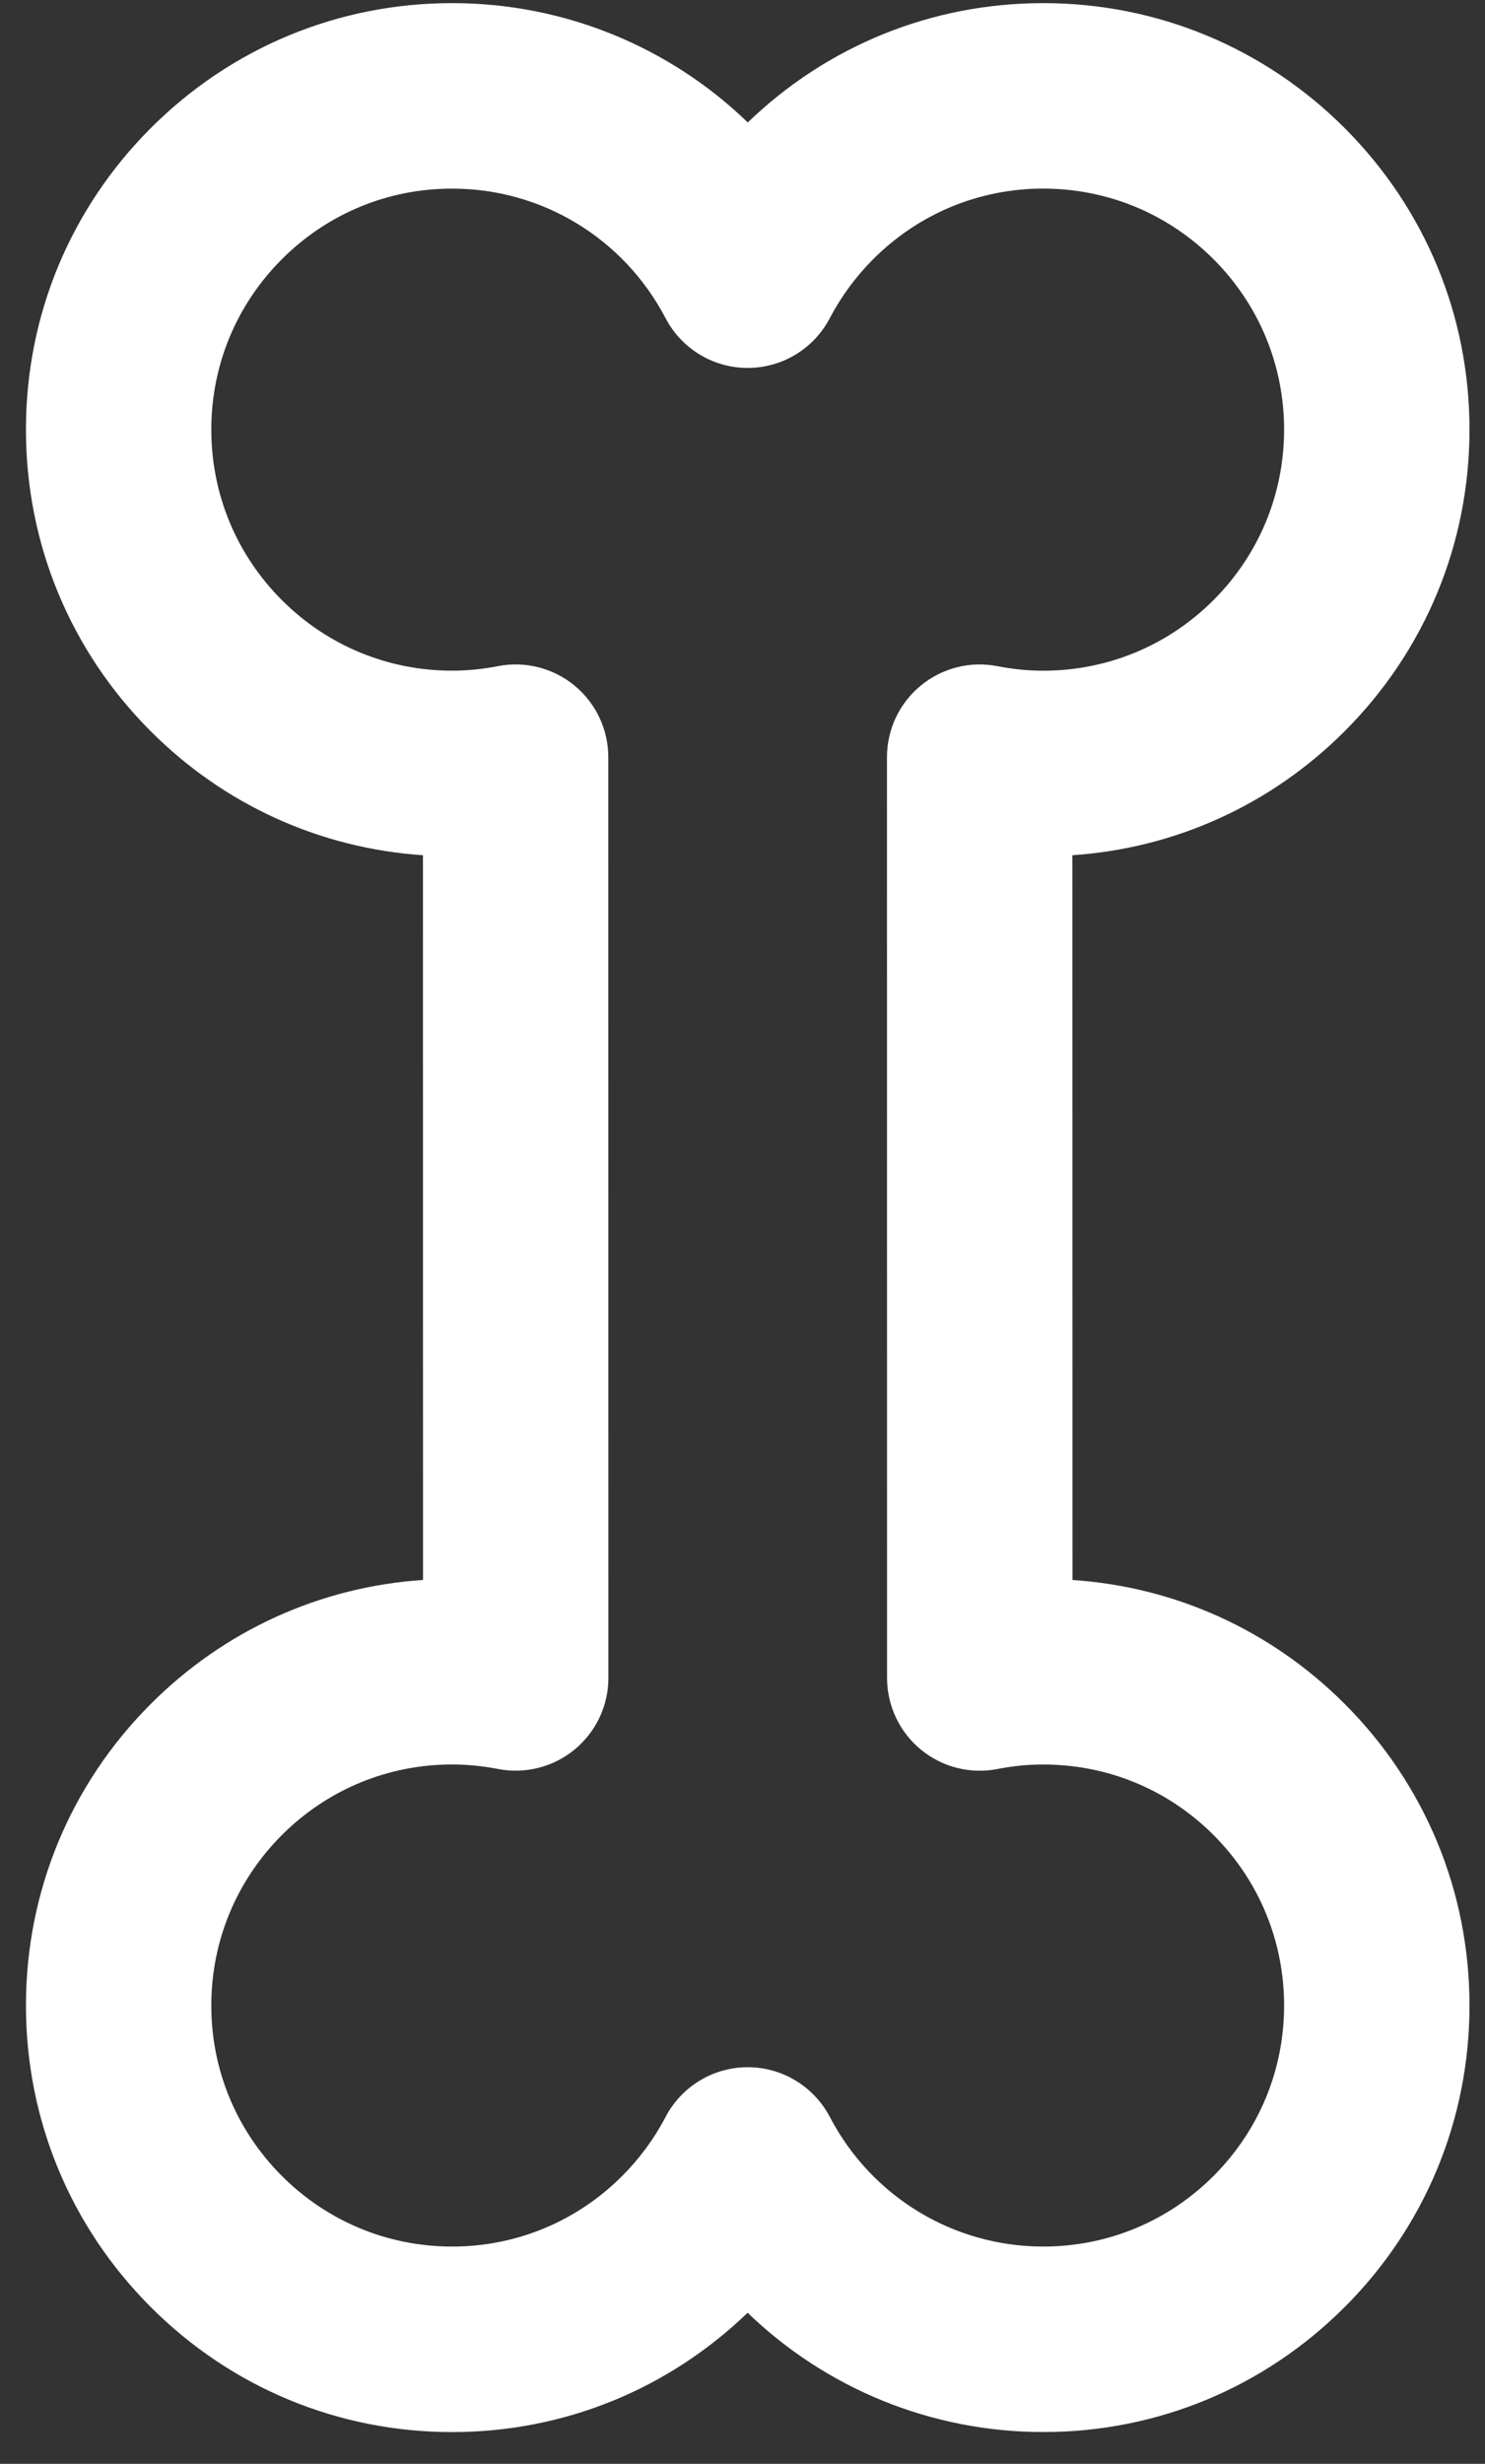 <svg width="38" height="63" viewBox="0 0 38 63" fill="none" xmlns="http://www.w3.org/2000/svg">
<rect x="0" y="0" width="38" height="63" fill="#333333" stroke="none"/>
<path d="M26.694 0.08C23.854 0.08 21.178 1.162 19.135 3.131C17.136 1.2 14.444 0.079 11.569 0.08C8.657 0.08 5.919 1.215 3.859 3.275C1.798 5.335 0.663 8.073 0.664 10.984C0.663 13.899 1.798 16.639 3.858 18.699C5.74 20.581 8.189 21.691 10.823 21.868L10.825 40.399C8.192 40.576 5.742 41.686 3.859 43.569C1.799 45.629 0.664 48.369 0.664 51.282C0.664 54.194 1.798 56.932 3.859 58.992C5.919 61.053 8.659 62.188 11.573 62.188C14.413 62.187 17.089 61.105 19.131 59.136C21.131 61.067 23.824 62.187 26.698 62.187C29.61 62.187 32.348 61.052 34.408 58.992L34.409 58.992C36.468 56.932 37.603 54.194 37.603 51.283C37.604 48.368 36.469 45.629 34.409 43.568C32.526 41.685 30.075 40.576 27.444 40.4L27.441 21.868C30.074 21.691 32.525 20.58 34.409 18.697C36.468 16.637 37.603 13.898 37.603 10.985C37.604 8.073 36.469 5.336 34.409 3.275C32.348 1.215 29.608 0.08 26.694 0.08ZM32.859 10.984C32.859 12.631 32.218 14.179 31.054 15.343C29.889 16.508 28.34 17.15 26.692 17.15C26.313 17.15 25.918 17.111 25.518 17.033C24.823 16.899 24.104 17.082 23.559 17.533C23.012 17.983 22.697 18.654 22.697 19.363L22.699 42.906C22.7 43.614 23.016 44.286 23.563 44.736C24.111 45.187 24.83 45.369 25.526 45.233C25.923 45.155 26.305 45.118 26.696 45.118C28.343 45.118 29.89 45.758 31.054 46.922C32.218 48.087 32.859 49.635 32.859 51.282C32.859 52.927 32.218 54.474 31.054 55.638C29.89 56.802 28.341 57.444 26.697 57.444C24.398 57.444 22.305 56.174 21.234 54.129C20.825 53.348 20.015 52.858 19.133 52.858C18.494 52.858 17.894 53.115 17.456 53.553C17.289 53.72 17.145 53.913 17.032 54.129C16.741 54.685 16.367 55.193 15.921 55.639C14.758 56.803 13.213 57.444 11.571 57.444C9.925 57.444 8.377 56.802 7.212 55.638C6.048 54.473 5.407 52.927 5.407 51.282C5.407 49.636 6.048 48.087 7.212 46.923C8.377 45.759 9.926 45.117 11.572 45.117C11.952 45.117 12.348 45.156 12.749 45.233C13.444 45.367 14.162 45.183 14.707 44.733C15.253 44.281 15.569 43.611 15.568 42.904L15.566 19.361C15.566 18.653 15.249 17.982 14.703 17.531C14.157 17.081 13.438 16.898 12.743 17.033C12.348 17.11 11.952 17.149 11.57 17.149C9.924 17.149 8.376 16.508 7.212 15.344C6.048 14.18 5.407 12.631 5.407 10.984C5.407 9.339 6.048 7.793 7.213 6.628C8.377 5.464 9.924 4.822 11.57 4.823C13.868 4.822 15.961 6.092 17.032 8.137C17.441 8.919 18.25 9.408 19.132 9.408C20.014 9.408 20.824 8.919 21.233 8.137C21.525 7.581 21.899 7.073 22.344 6.627C23.508 5.464 25.053 4.823 26.694 4.822C28.341 4.823 29.889 5.464 31.054 6.629C32.218 7.794 32.859 9.34 32.859 10.984Z" fill="white"/>
</svg>
